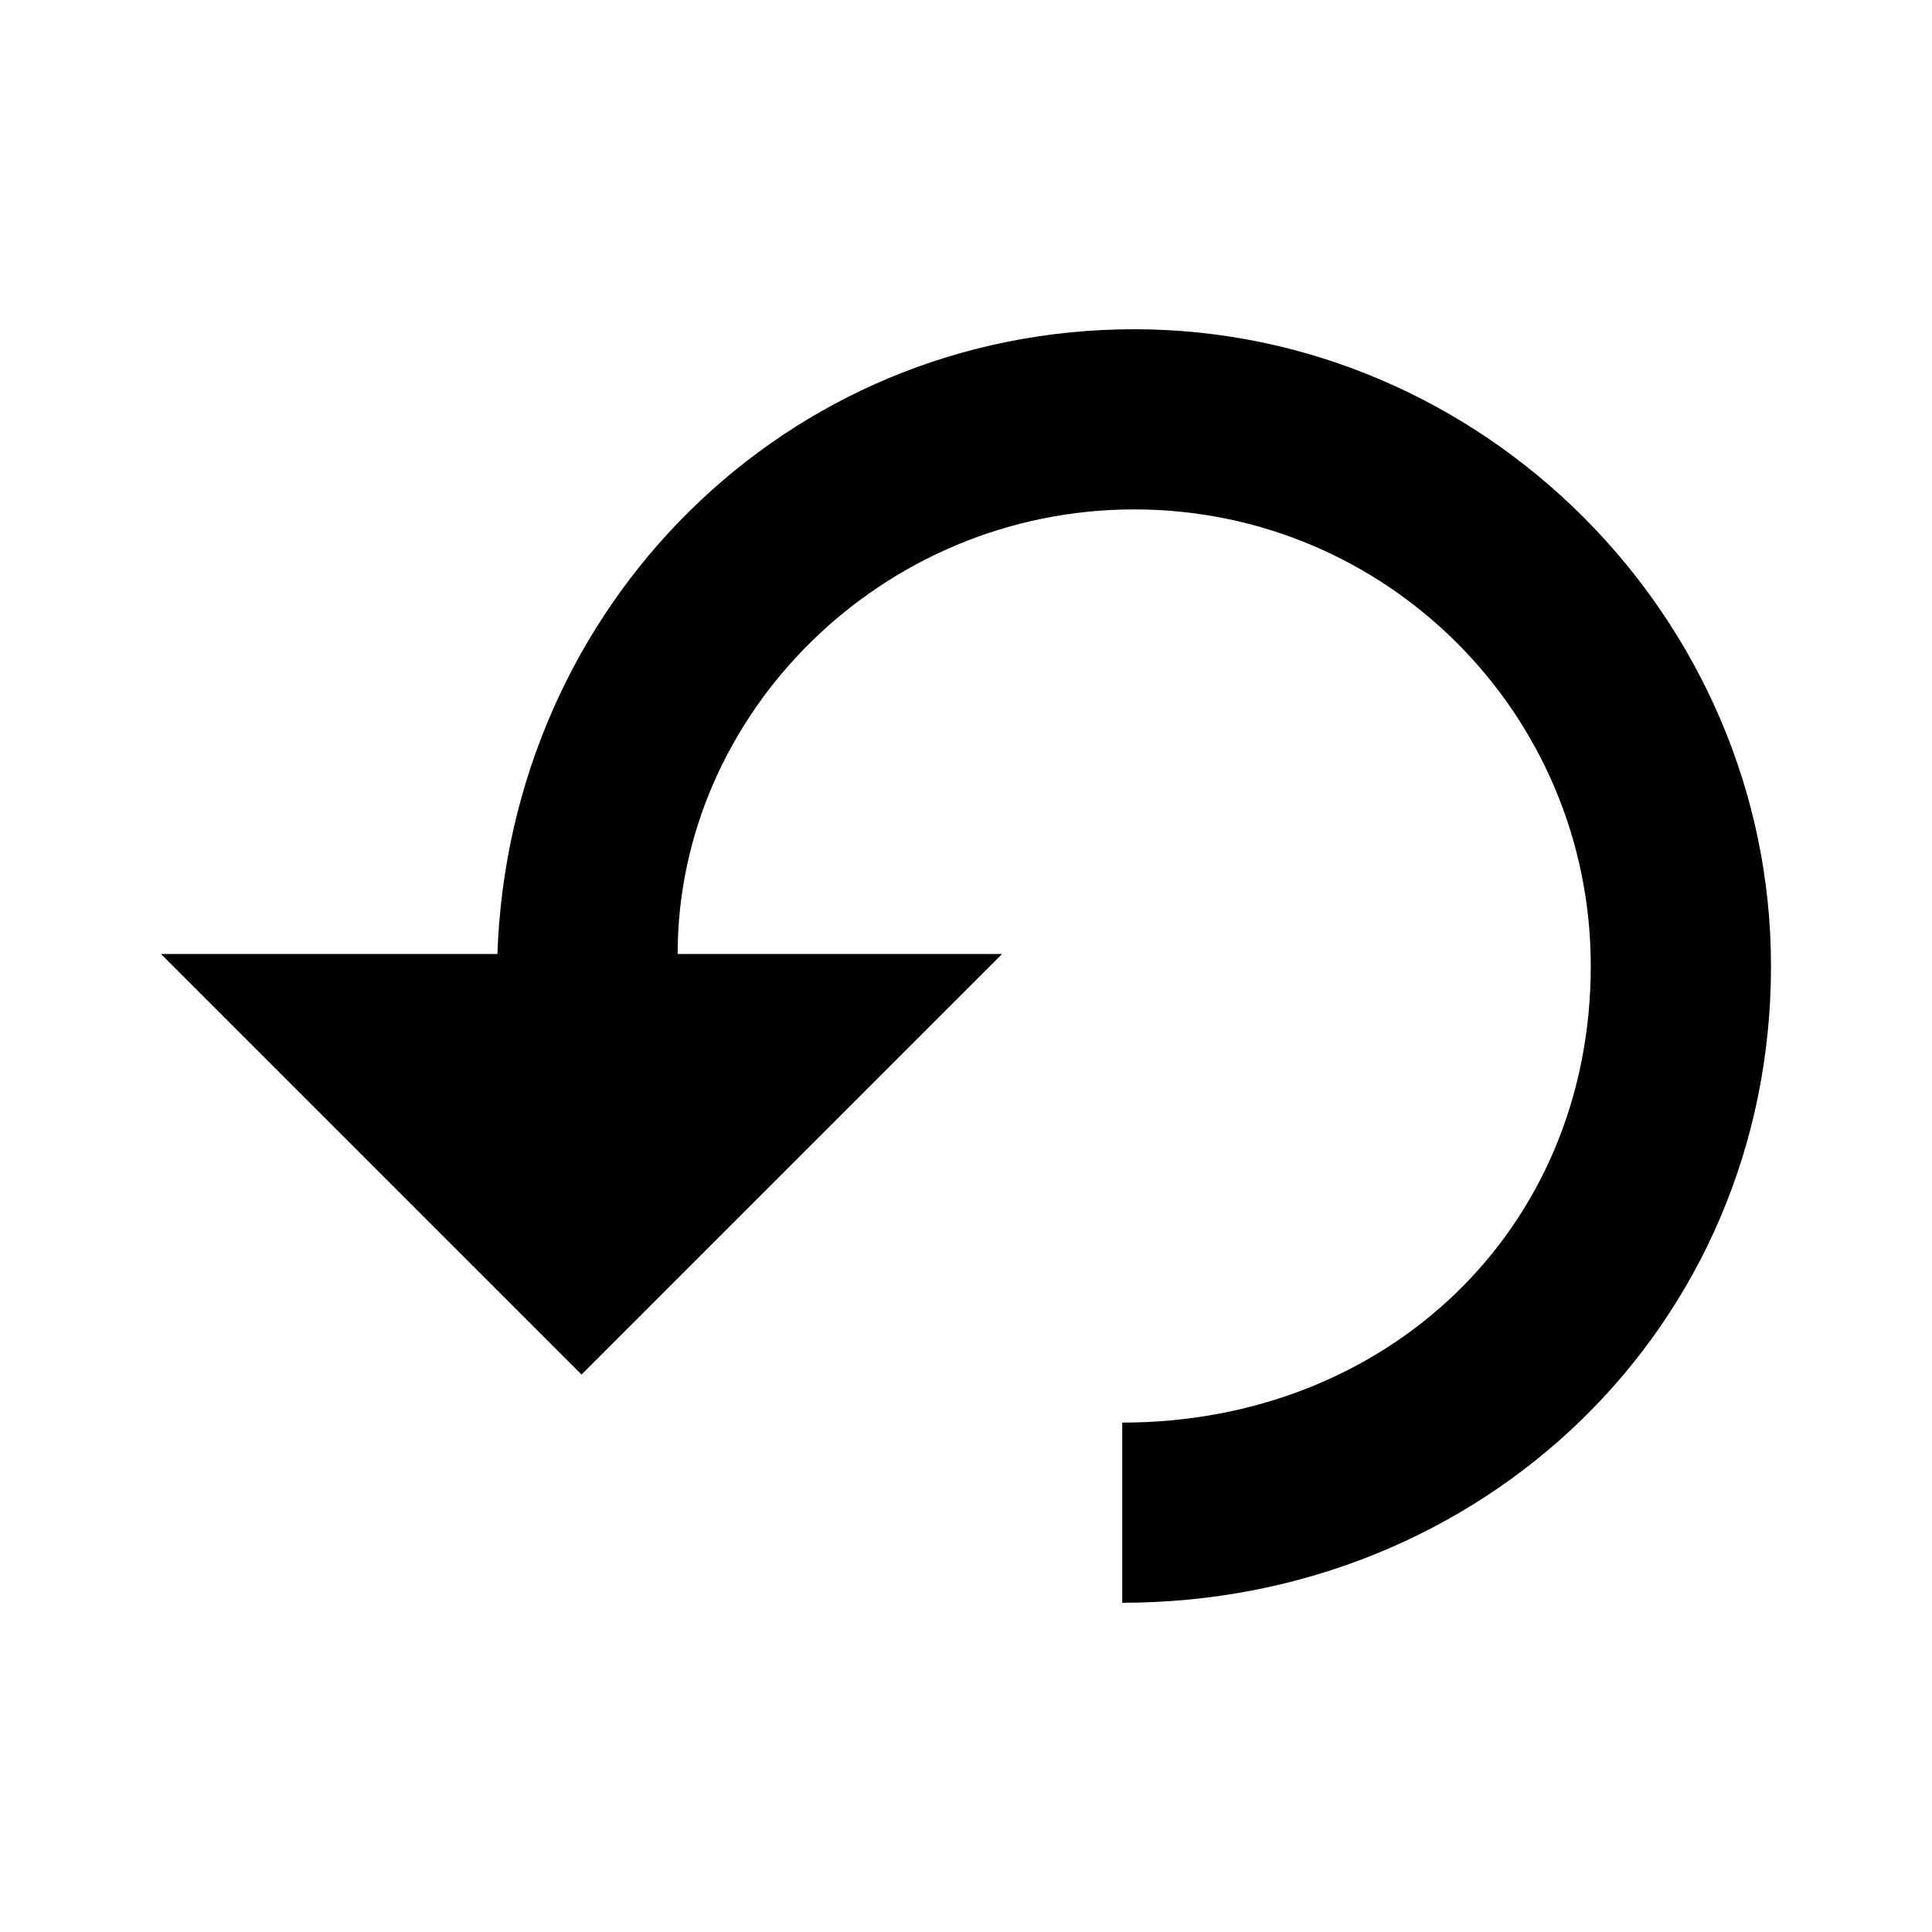 <svg viewBox="0 0 24 24" xmlns="http://www.w3.org/2000/svg">
    <path fill-rule="evenodd" clip-rule="evenodd" d="M6.179 11.851C6.329 7.522 9.761 4.09 14.09 4.09C18.418 4.09 22 7.672 22 12C22 16.478 18.418 19.91 13.941 19.91V17.672C17.224 17.672 19.761 15.284 19.761 12C19.761 8.866 17.224 6.328 14.09 6.328C10.956 6.328 8.418 8.866 8.418 11.851L12.448 11.851L7.224 17.075L2 11.851H6.179Z" />
</svg>

